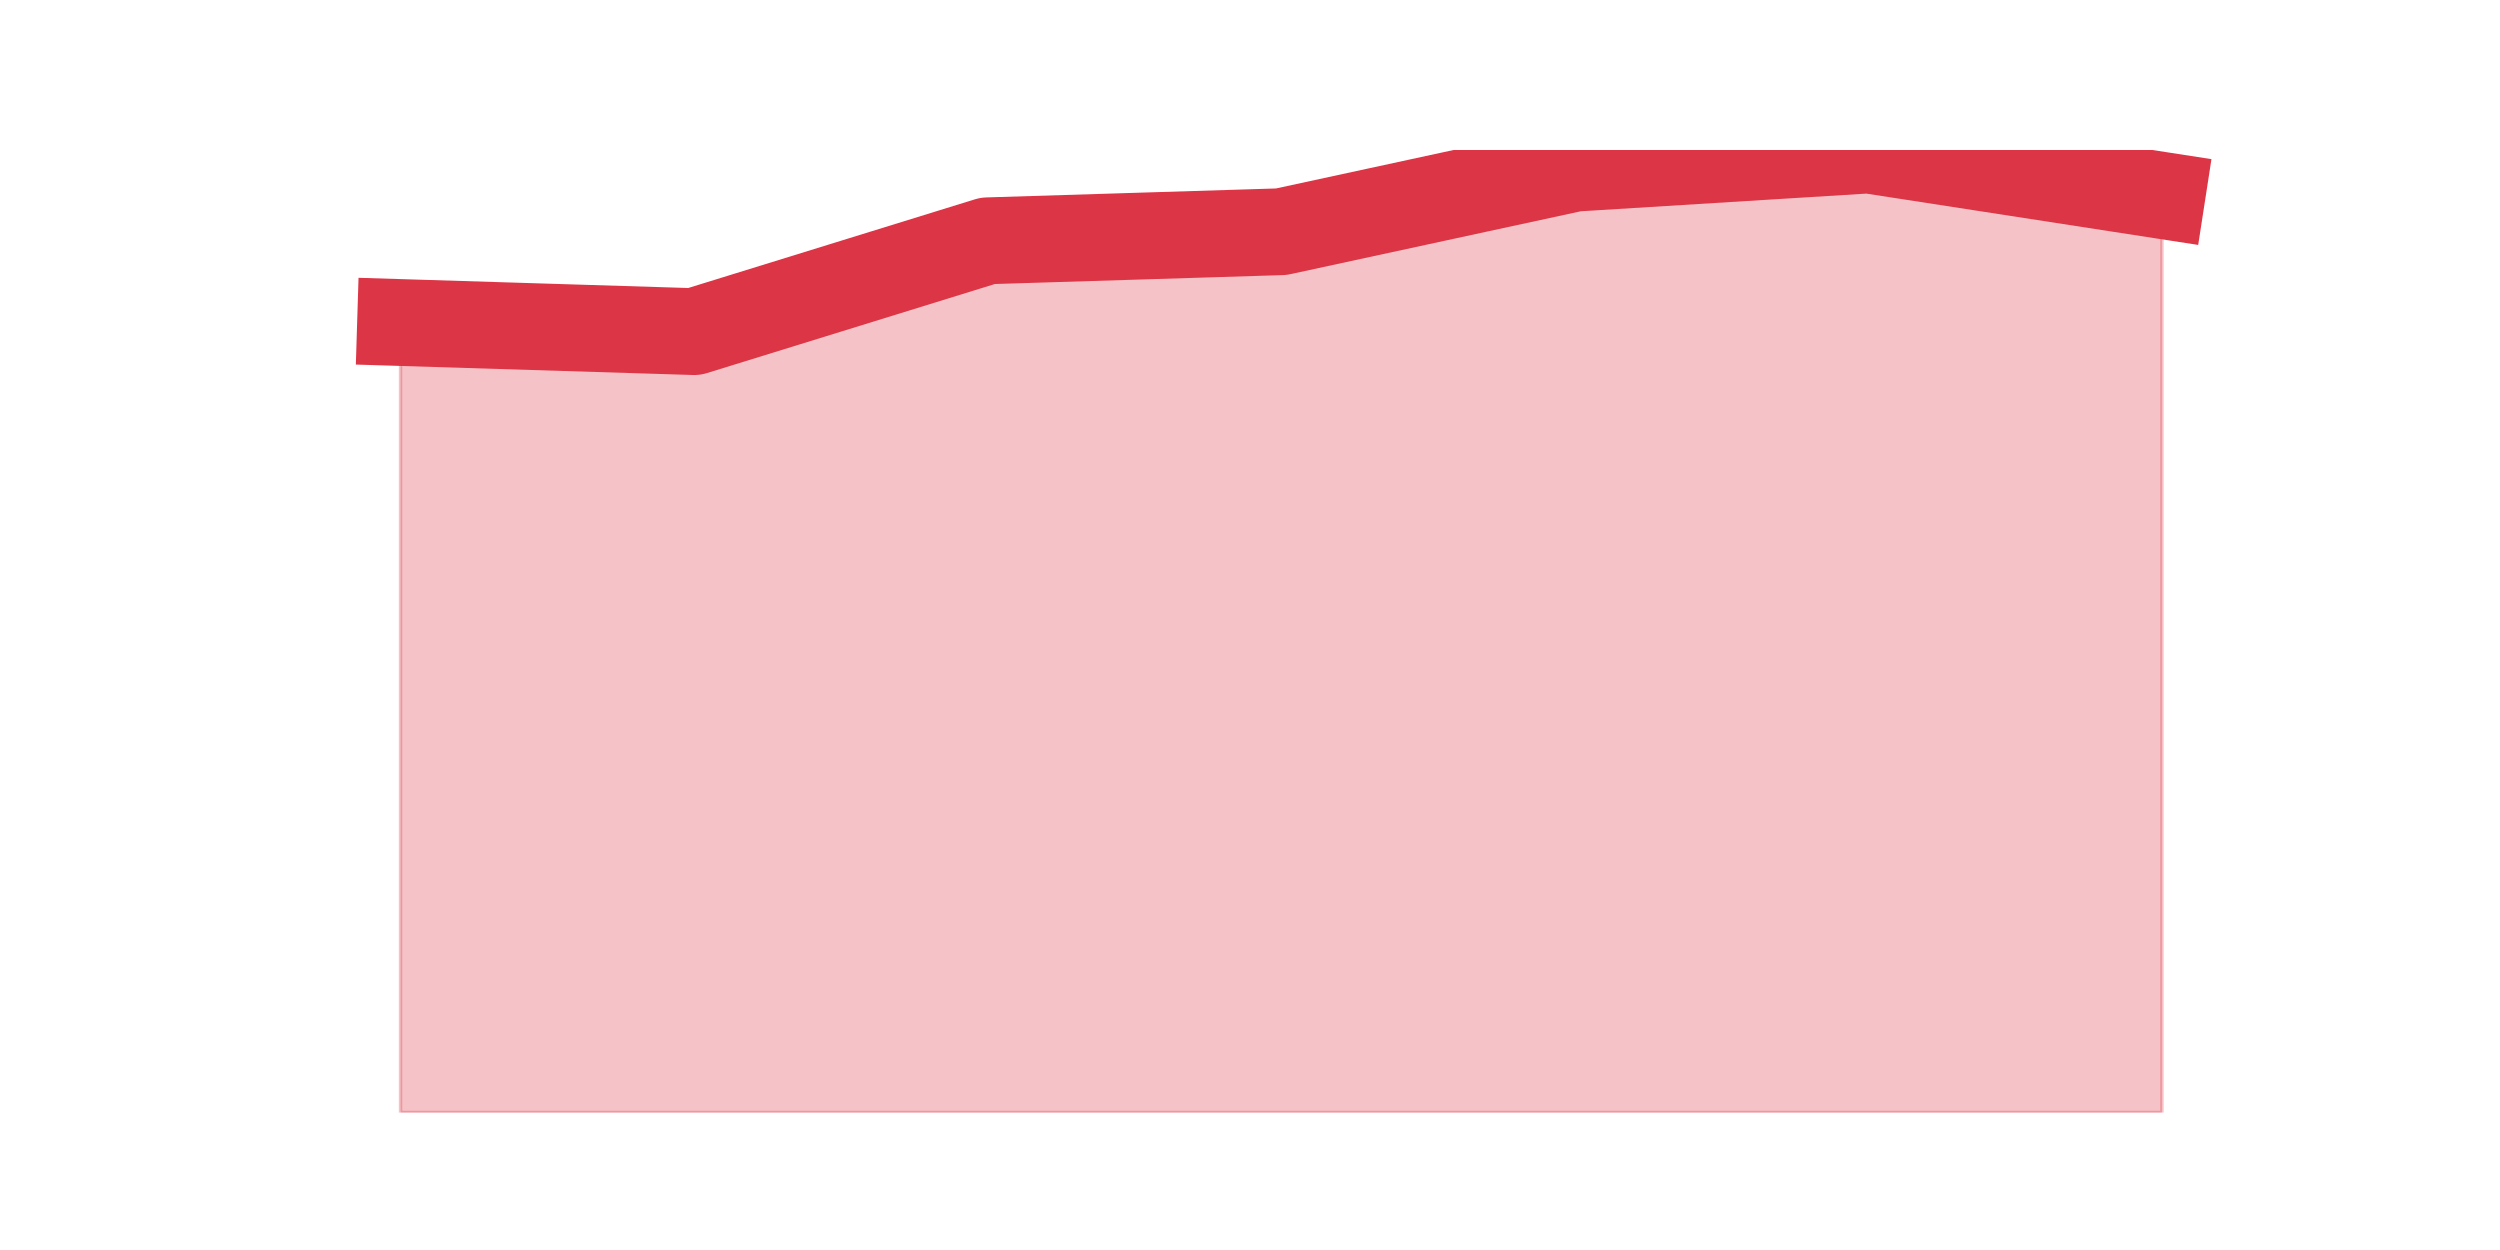 <?xml version="1.0" encoding="utf-8" standalone="no"?>
<!DOCTYPE svg PUBLIC "-//W3C//DTD SVG 1.1//EN"
  "http://www.w3.org/Graphics/SVG/1.1/DTD/svg11.dtd">
<svg height="360pt" version="1.1" viewBox="0 0 720 360" width="720pt" xmlns="http://www.w3.org/2000/svg" xmlns:xlink="http://www.w3.org/1999/xlink">
 <defs>
  <style type="text/css">*{stroke-linecap:butt;stroke-linejoin:round;}</style>
 </defs>
 <g id="figure_1">
  <g id="patch_1">
   <path d="M 0 360 
L 720 360 
L 720 0 
L 0 0 
z
" style="fill:none;"/>
  </g>
  <g id="axes_1">
   <g id="matplotlib.axis_1"/>
   <g id="matplotlib.axis_2"/>
   <g id="PolyCollection_1">
    <defs>
     <path d="M 115.364 -267.113 
L 115.364 -39.6 
L 199.909 -39.6 
L 284.455 -39.6 
L 369 -39.6 
L 453.545 -39.6 
L 538.091 -39.6 
L 622.636 -39.6 
L 622.636 -303.725 
L 622.636 -303.725 
L 538.091 -316.8 
L 453.545 -311.57 
L 369 -293.264 
L 284.455 -290.649 
L 199.909 -264.498 
L 115.364 -267.113 
z
" id="m331201b648" style="stroke:#dc3545;stroke-opacity:0.3;"/>
    </defs>
    <g clip-path="url(#pfbbee44a09)">
     <use style="fill:#dc3545;fill-opacity:0.3;stroke:#dc3545;stroke-opacity:0.3;" x="0" xlink:href="#m331201b648" y="360"/>
    </g>
   </g>
   <g id="line2d_1">
    <path clip-path="url(#pfbbee44a09)" d="M 115.364 92.887 
L 199.909 95.502 
L 284.455 69.351 
L 369 66.736 
L 453.545 48.43 
L 538.091 43.2 
L 622.636 56.275 
" style="fill:none;stroke:#dc3545;stroke-linecap:square;stroke-width:25;"/>
   </g>
  </g>
 </g>
 <defs>
  <clipPath id="pfbbee44a09">
   <rect height="277.2" width="558" x="90" y="43.2"/>
  </clipPath>
 </defs>
</svg>

